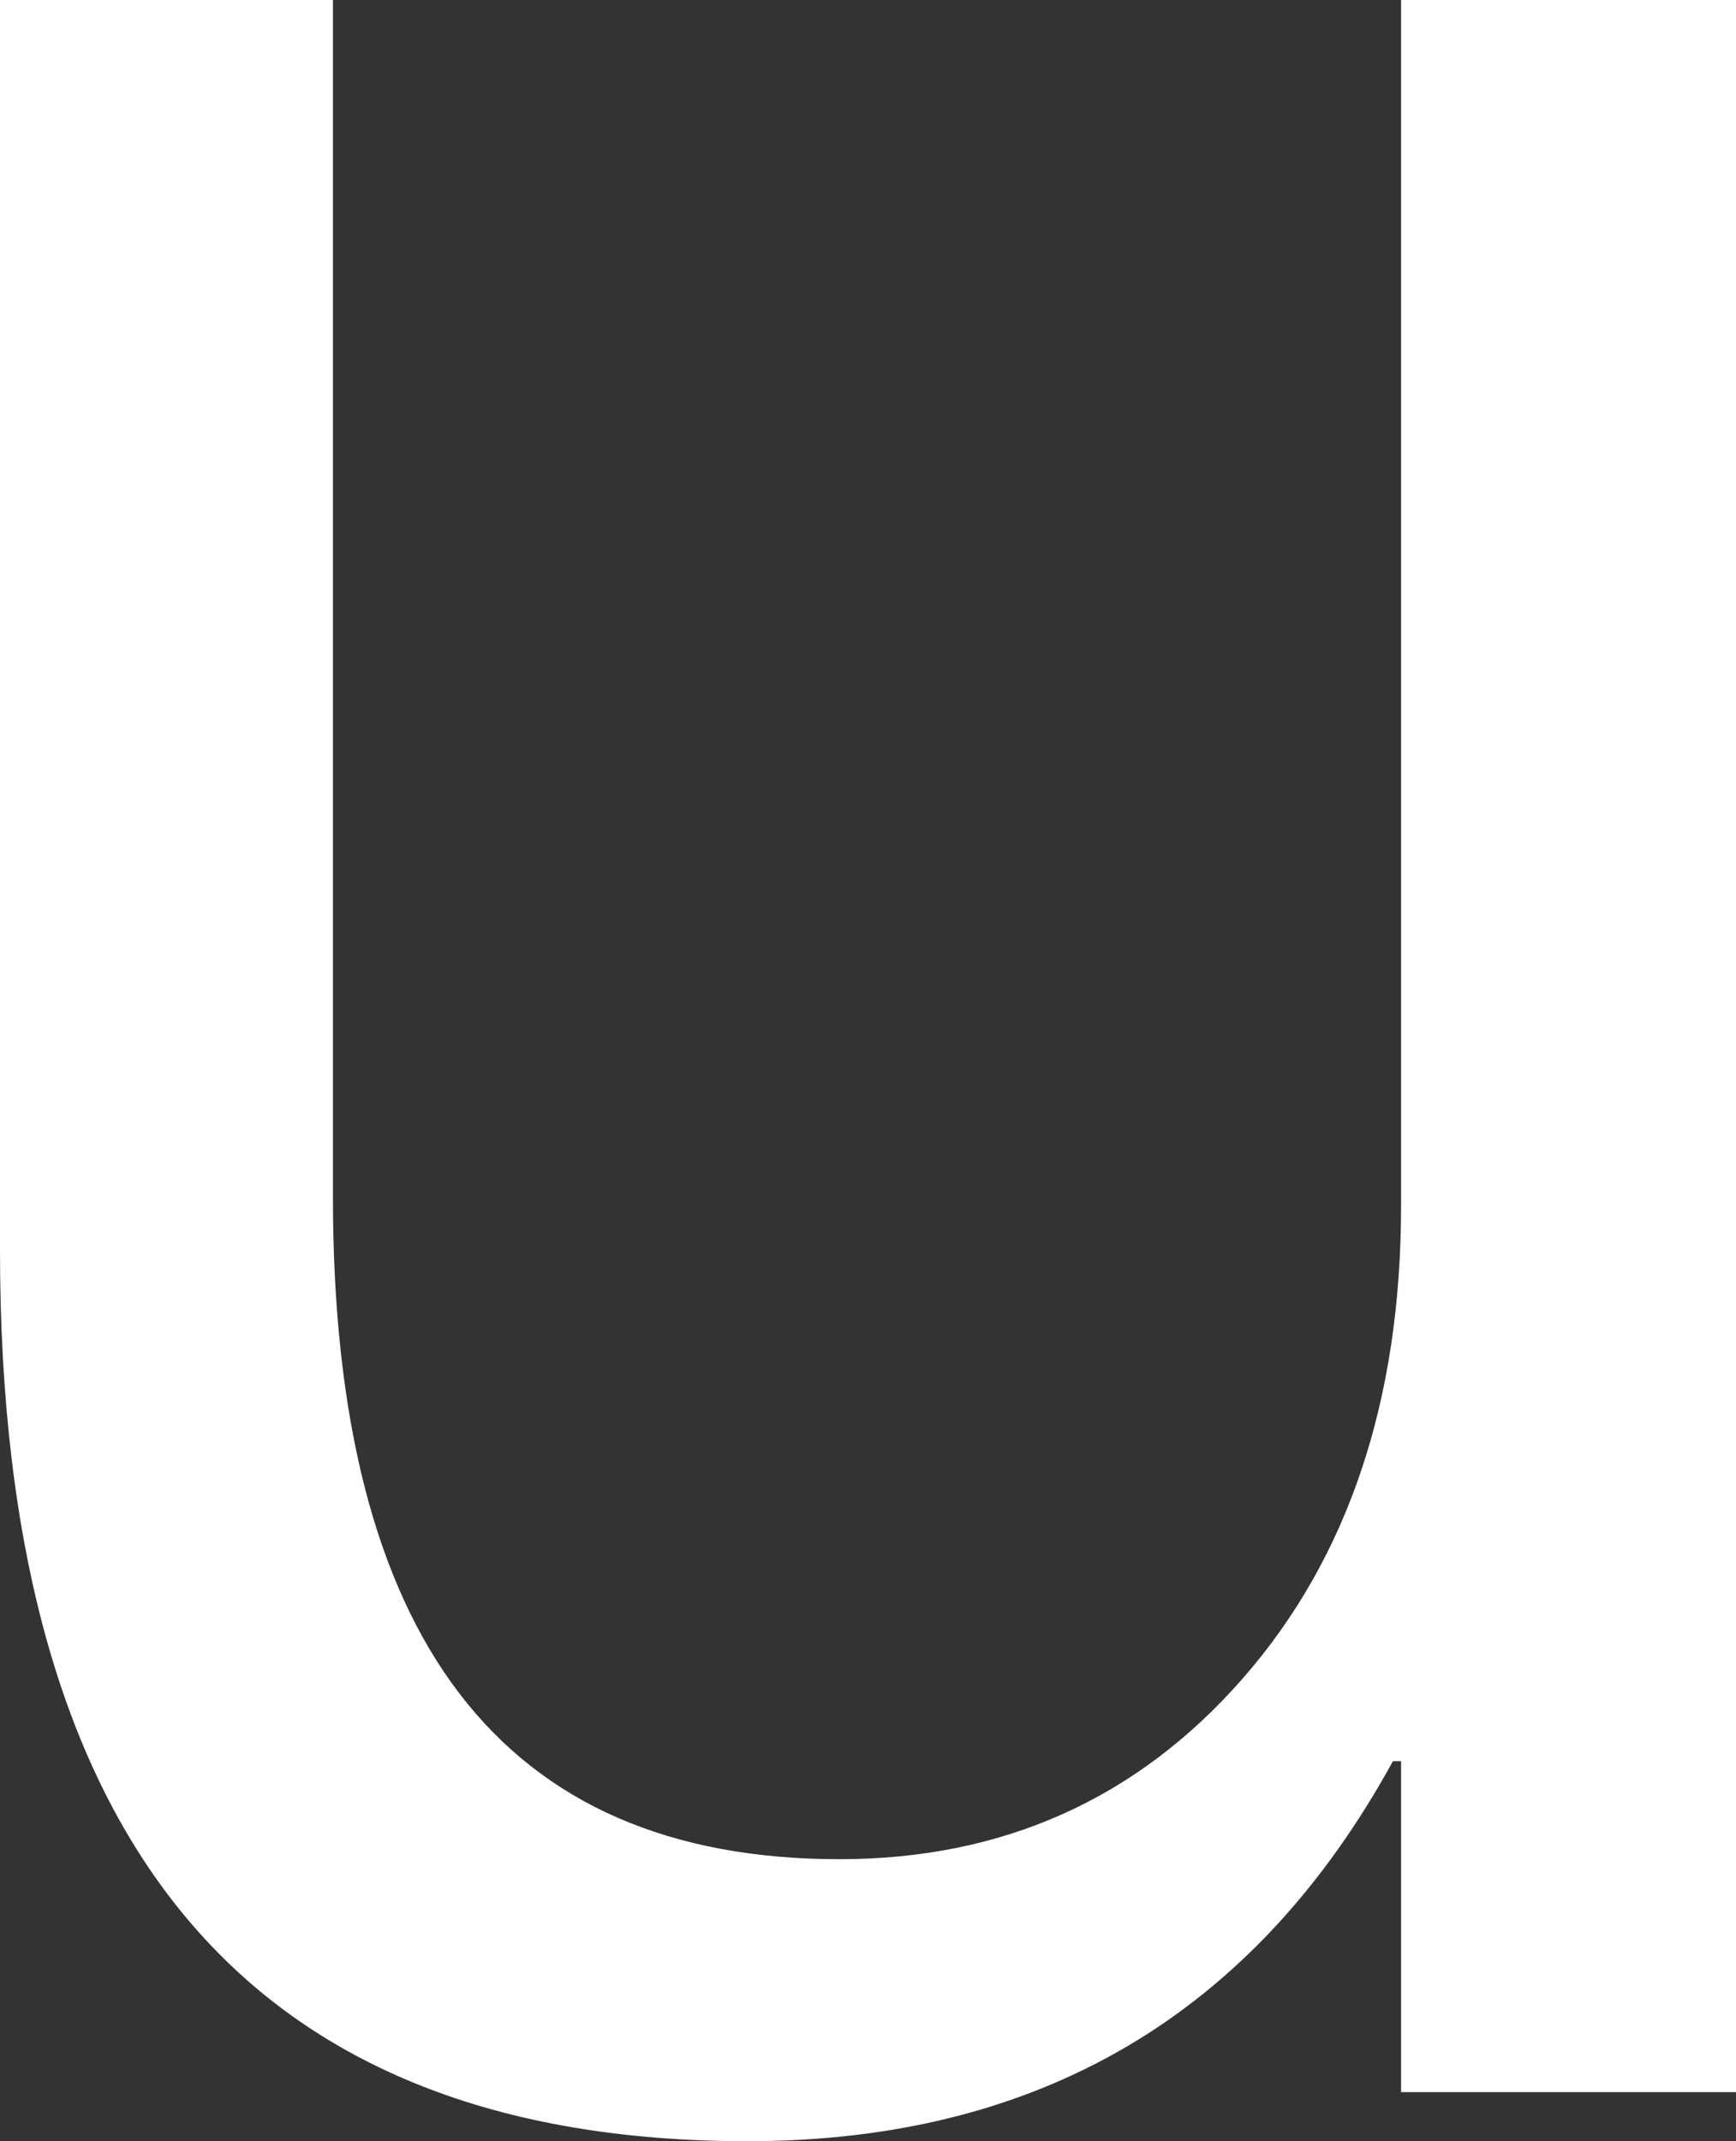 <svg version="1.1" xmlns="http://www.w3.org/2000/svg" xmlns:xlink="http://www.w3.org/1999/xlink" width="16.602" height="20.469" viewBox="0,0,16.602,20.469"><rect x="0" y="0" width="16.602" height="20.469" fill="#333333" stroke="none"/><g transform="translate(-240.359,-160.408)"><g data-paper-data="{&quot;isPaintingLayer&quot;:true}" fill="#ffffff" fill-rule="nonzero" stroke="none" stroke-width="1" stroke-linecap="butt" stroke-linejoin="miter" stroke-miterlimit="10" stroke-dasharray="" stroke-dashoffset="0" style="mix-blend-mode: normal"><path d="M256.961,180.408h-3.203v-3.164h-0.078c-1.328,2.422 -3.386,3.633 -6.172,3.633c-4.766,0 -7.149,-2.839 -7.149,-8.516v-11.953h3.184v11.445c0,4.219 1.615,6.328 4.844,6.328c1.562,0 2.848,-0.576 3.857,-1.728c1.009,-1.153 1.514,-2.66 1.514,-4.522v-11.523h3.203z"/></g></g></svg>
